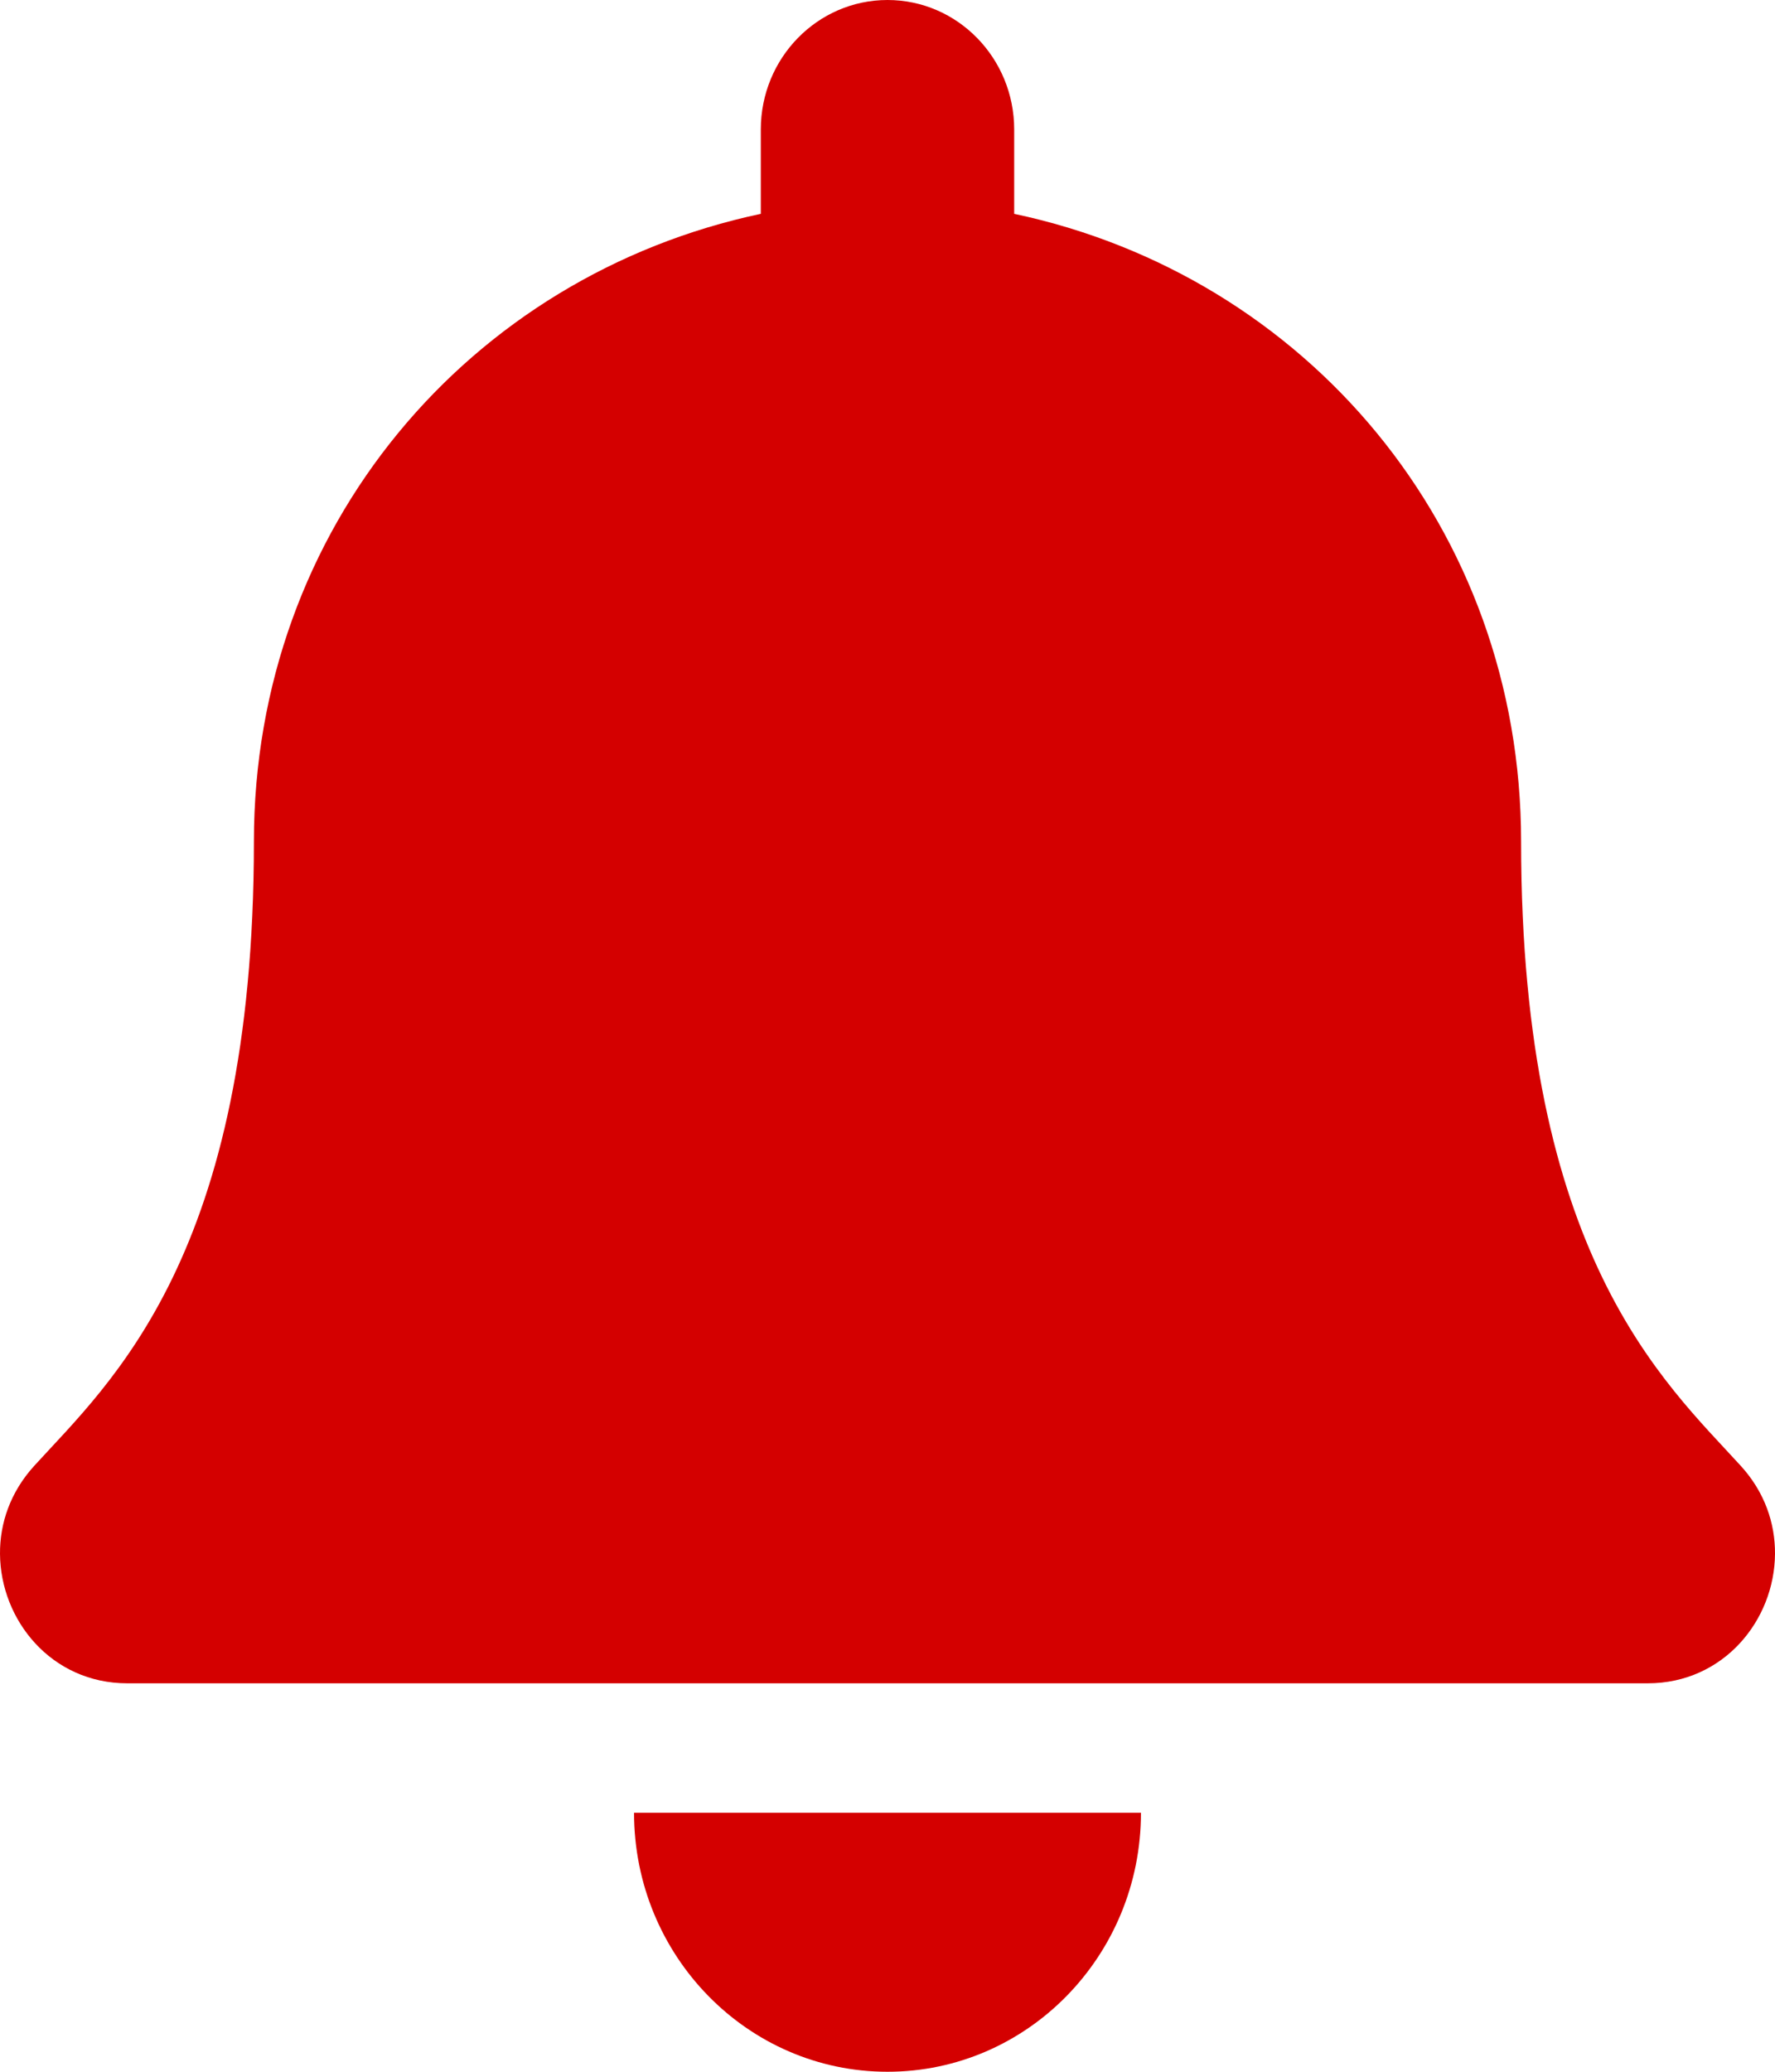 <svg width="24" height="28" viewBox="0 0 24 28" fill="none" xmlns="http://www.w3.org/2000/svg">
<path d="M12 28C13.892 28 15.427 26.433 15.427 24.5H8.573C8.573 26.433 10.108 28 12 28ZM23.539 19.813C22.504 18.677 20.567 16.97 20.567 11.375C20.567 7.126 17.649 3.724 13.713 2.89V1.75C13.713 0.784 12.946 0 12 0C11.054 0 10.287 0.784 10.287 1.75V2.89C6.351 3.724 3.433 7.126 3.433 11.375C3.433 16.97 1.496 18.677 0.461 19.813C0.14 20.166 -0.003 20.587 3.70385e-05 21C0.006 21.897 0.695 22.75 1.72 22.75H22.28C23.305 22.75 23.995 21.897 24 21C24.003 20.587 23.86 20.165 23.539 19.813Z" fill="#D40000"/>
</svg>
